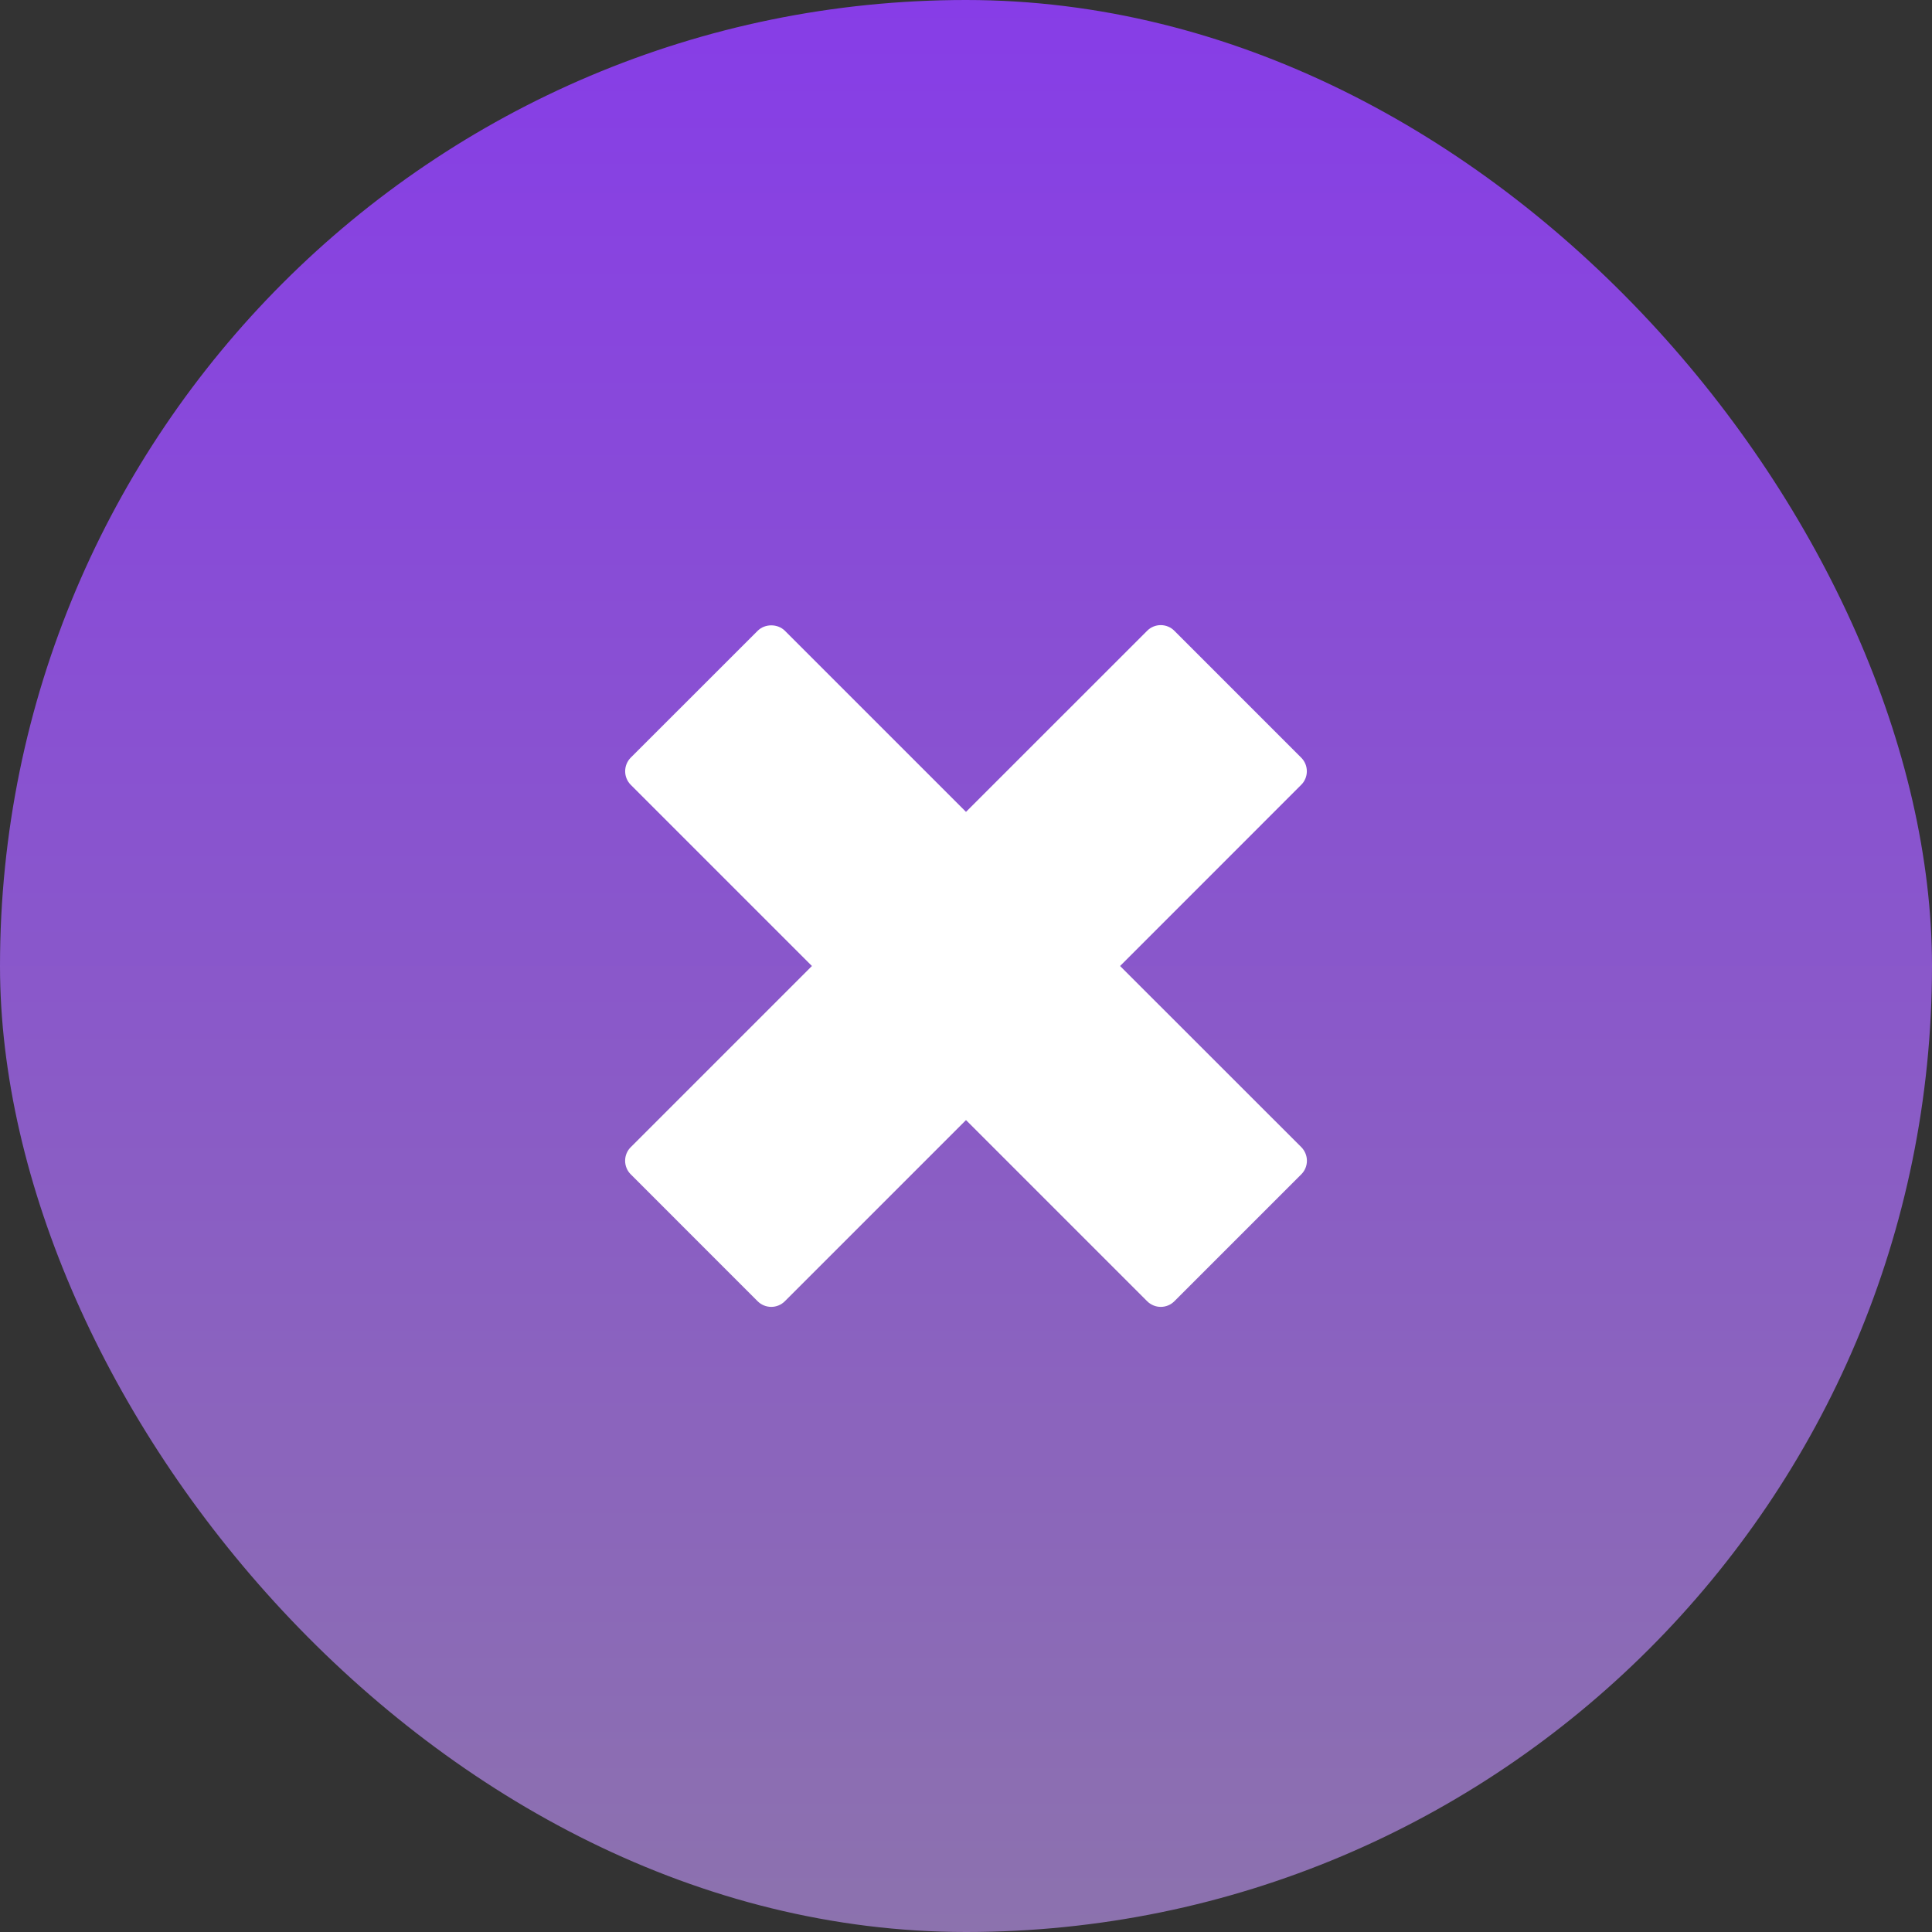 <svg width="48" height="48" viewBox="0 0 48 48" fill="none" xmlns="http://www.w3.org/2000/svg">
<rect x="0" y="0" width="48" height="48" fill="#333333" stroke="none"/>
<rect width="48" height="48" rx="24" fill="url(#paint0_linear_2281_3977)"/>
<path d="M32.33 28.5L27.828 24L32.328 19.499C32.418 19.41 32.468 19.288 32.468 19.162C32.468 19.035 32.418 18.913 32.328 18.824L29.176 15.671C29.087 15.581 28.965 15.531 28.838 15.531C28.712 15.531 28.59 15.581 28.501 15.671L24 20.171L19.5 15.671C19.321 15.492 19.004 15.492 18.825 15.671L15.671 18.823C15.582 18.913 15.532 19.035 15.532 19.161C15.532 19.288 15.582 19.409 15.671 19.499L20.172 24L15.671 28.501C15.581 28.59 15.531 28.712 15.531 28.838C15.531 28.965 15.581 29.087 15.671 29.176L18.823 32.329C18.913 32.419 19.035 32.469 19.161 32.469C19.288 32.469 19.409 32.419 19.499 32.329L24 27.828L28.501 32.329C28.595 32.422 28.716 32.469 28.839 32.469C28.962 32.469 29.084 32.422 29.177 32.329L32.33 29.176C32.42 29.086 32.47 28.965 32.47 28.838C32.47 28.712 32.419 28.59 32.33 28.5Z" fill="white"/>
<defs>
<linearGradient id="paint0_linear_2281_3977" x1="24" y1="48" x2="24" y2="0" gradientUnits="userSpaceOnUse">
<stop stop-color="#8C72AE"/>
<stop offset="1" stop-color="#873DE7"/>
</linearGradient>
</defs>
</svg>
